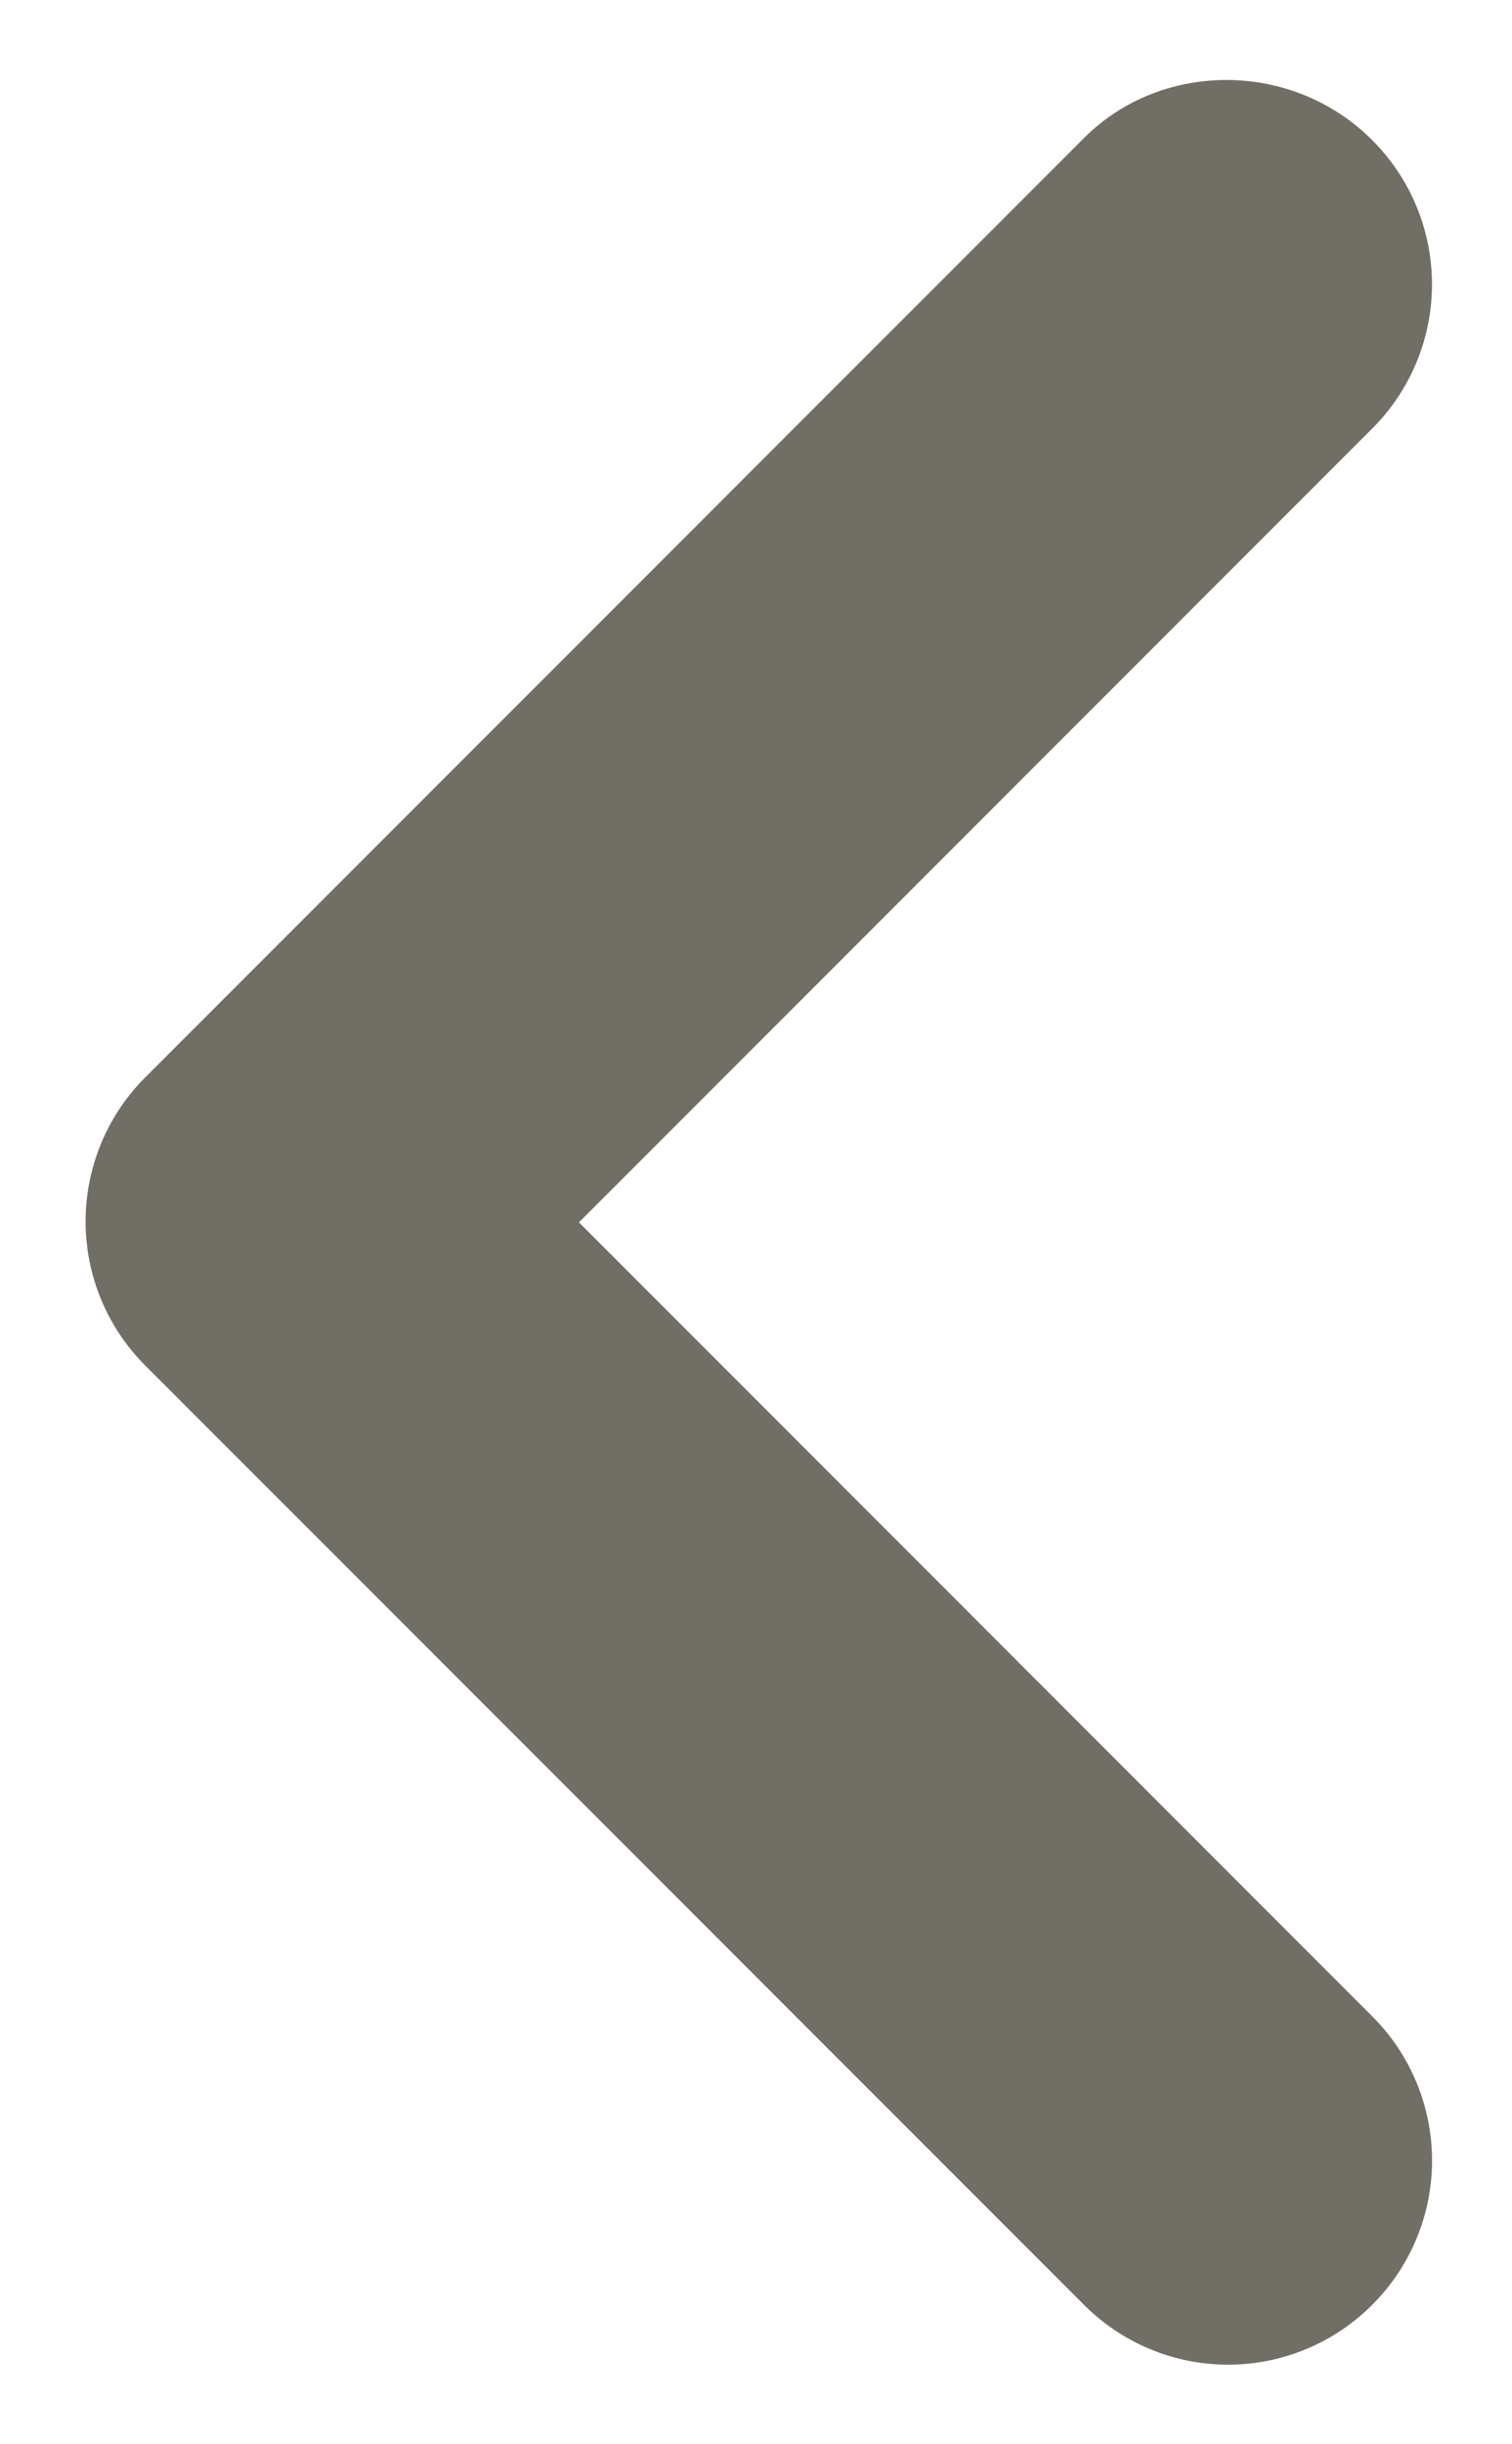 <svg xmlns="http://www.w3.org/2000/svg" width="13" height="21" viewBox="0 0 13 21">
    <path fill="#716F65" fill-rule="nonzero" d="M11.798 1.204a1.75 1.75 0 0 1 0 2.478l-6.82 6.82 6.82 6.821a1.75 1.75 0 0 1 0 2.479 1.75 1.75 0 0 1-2.478 0L1.25 11.733a1.75 1.75 0 0 1 0-2.478L9.32 1.186c.668-.668 1.793-.668 2.478.018z"/>
</svg>
